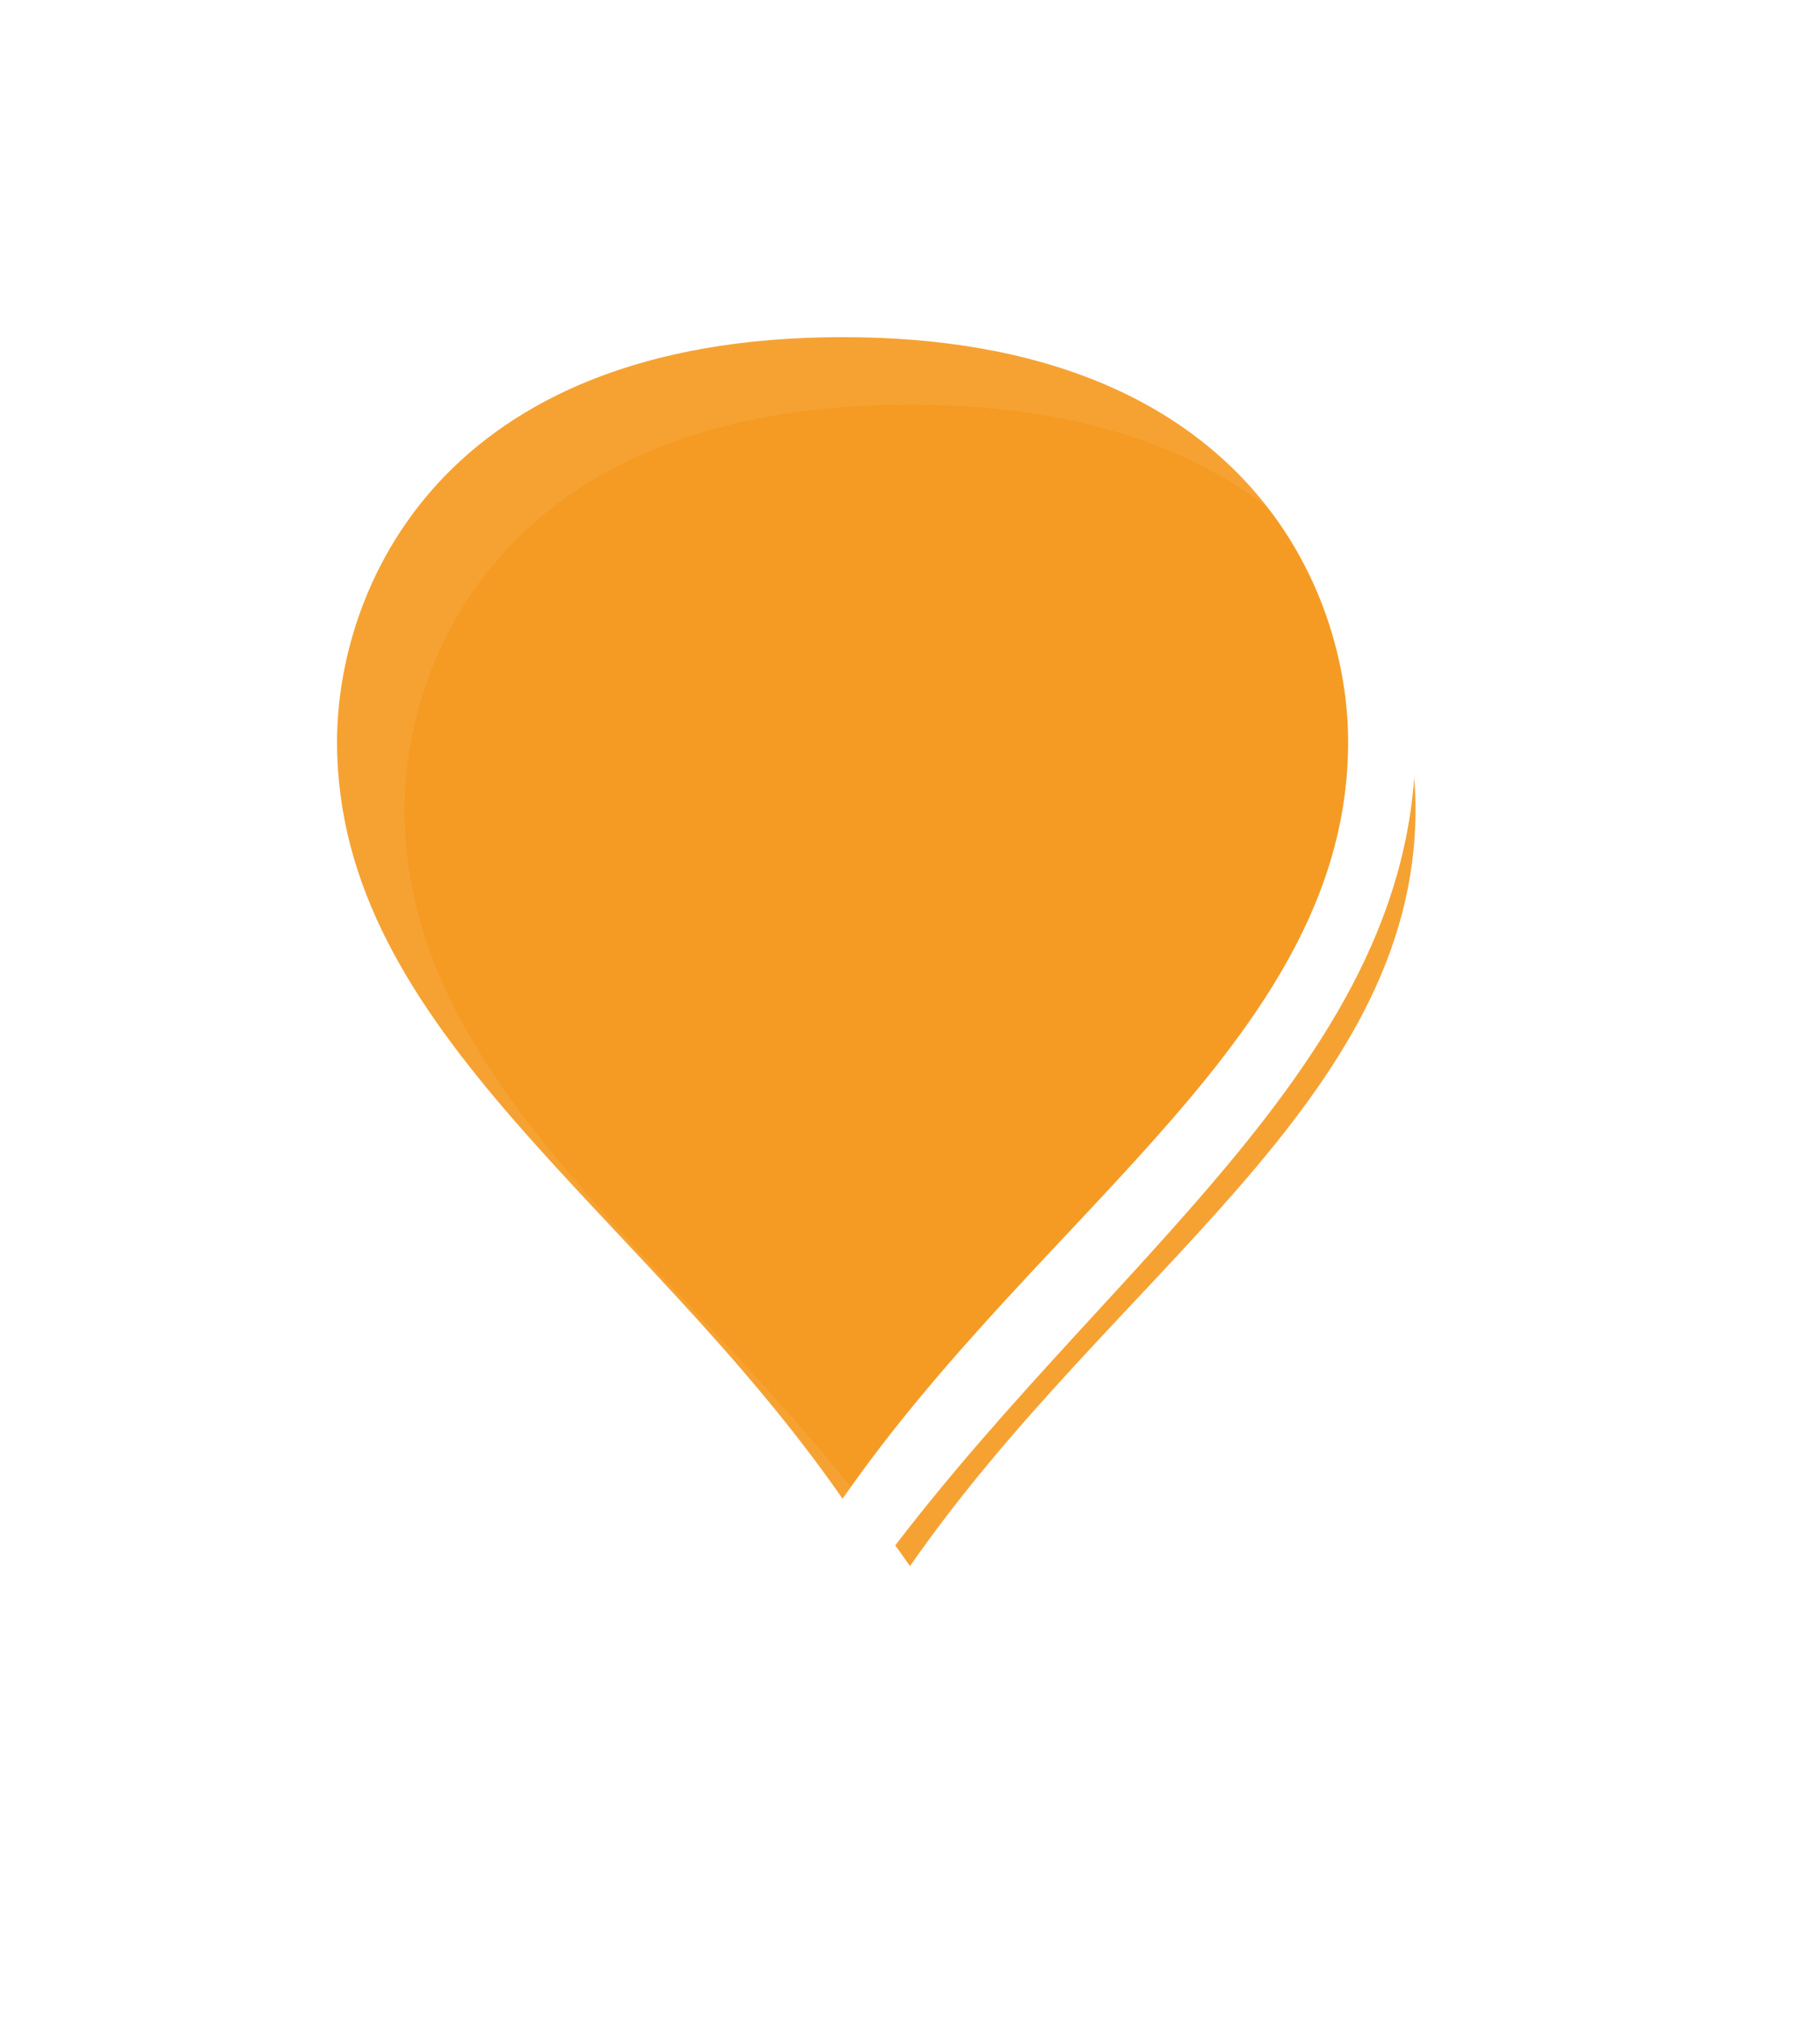 ﻿<?xml version="1.0" encoding="utf-8"?>
<svg version="1.1" xmlns:xlink="http://www.w3.org/1999/xlink" width="27px" height="30px" xmlns="http://www.w3.org/2000/svg">
  <defs>
    <filter x="730px" y="753px" width="27px" height="30px" filterUnits="userSpaceOnUse" id="filter143">
      <feOffset dx="1" dy="1" in="SourceAlpha" result="shadowOffsetInner" />
      <feGaussianBlur stdDeviation="2.5" in="shadowOffsetInner" result="shadowGaussian" />
      <feComposite in2="shadowGaussian" operator="atop" in="SourceAlpha" result="shadowComposite" />
      <feColorMatrix type="matrix" values="0 0 0 0 0  0 0 0 0 0  0 0 0 0 0  0 0 0 0.698 0  " in="shadowComposite" />
    </filter>
    <g id="widget144">
      <path d="M 742.5 776.113  C 739.3 771.454  734.5 768.659  734.5 764  C 734.5 761.586  736.1 757.5  742.5 757.5  C 748.9 757.5  750.5 761.586  750.5 764  C 750.5 768.659  745.7 771.454  742.5 776.113  Z " fill-rule="nonzero" fill="#f59a23" stroke="none" fill-opacity="0.925" />
      <path d="M 742.5 777  C 739.1 772  734 769  734 764  C 734 761.4  735.7 757  742.5 757  C 749.3 757  751 761.4  751 764  C 751 769  745.9 772  742.5 777  Z M 742.5 775.227  C 745.5 770.909  750 768.318  750 764  C 750 761.771  748.5 758  742.5 758  C 736.5 758  735 761.771  735 764  C 735 768.318  739.5 770.909  742.5 775.227  Z " fill-rule="nonzero" fill="#ffffff" stroke="none" />
    </g>
  </defs>
  <g transform="matrix(1 0 0 1 -730 -753 )">
    <use xlink:href="#widget144" filter="url(#filter143)" />
    <use xlink:href="#widget144" />
  </g>
</svg>